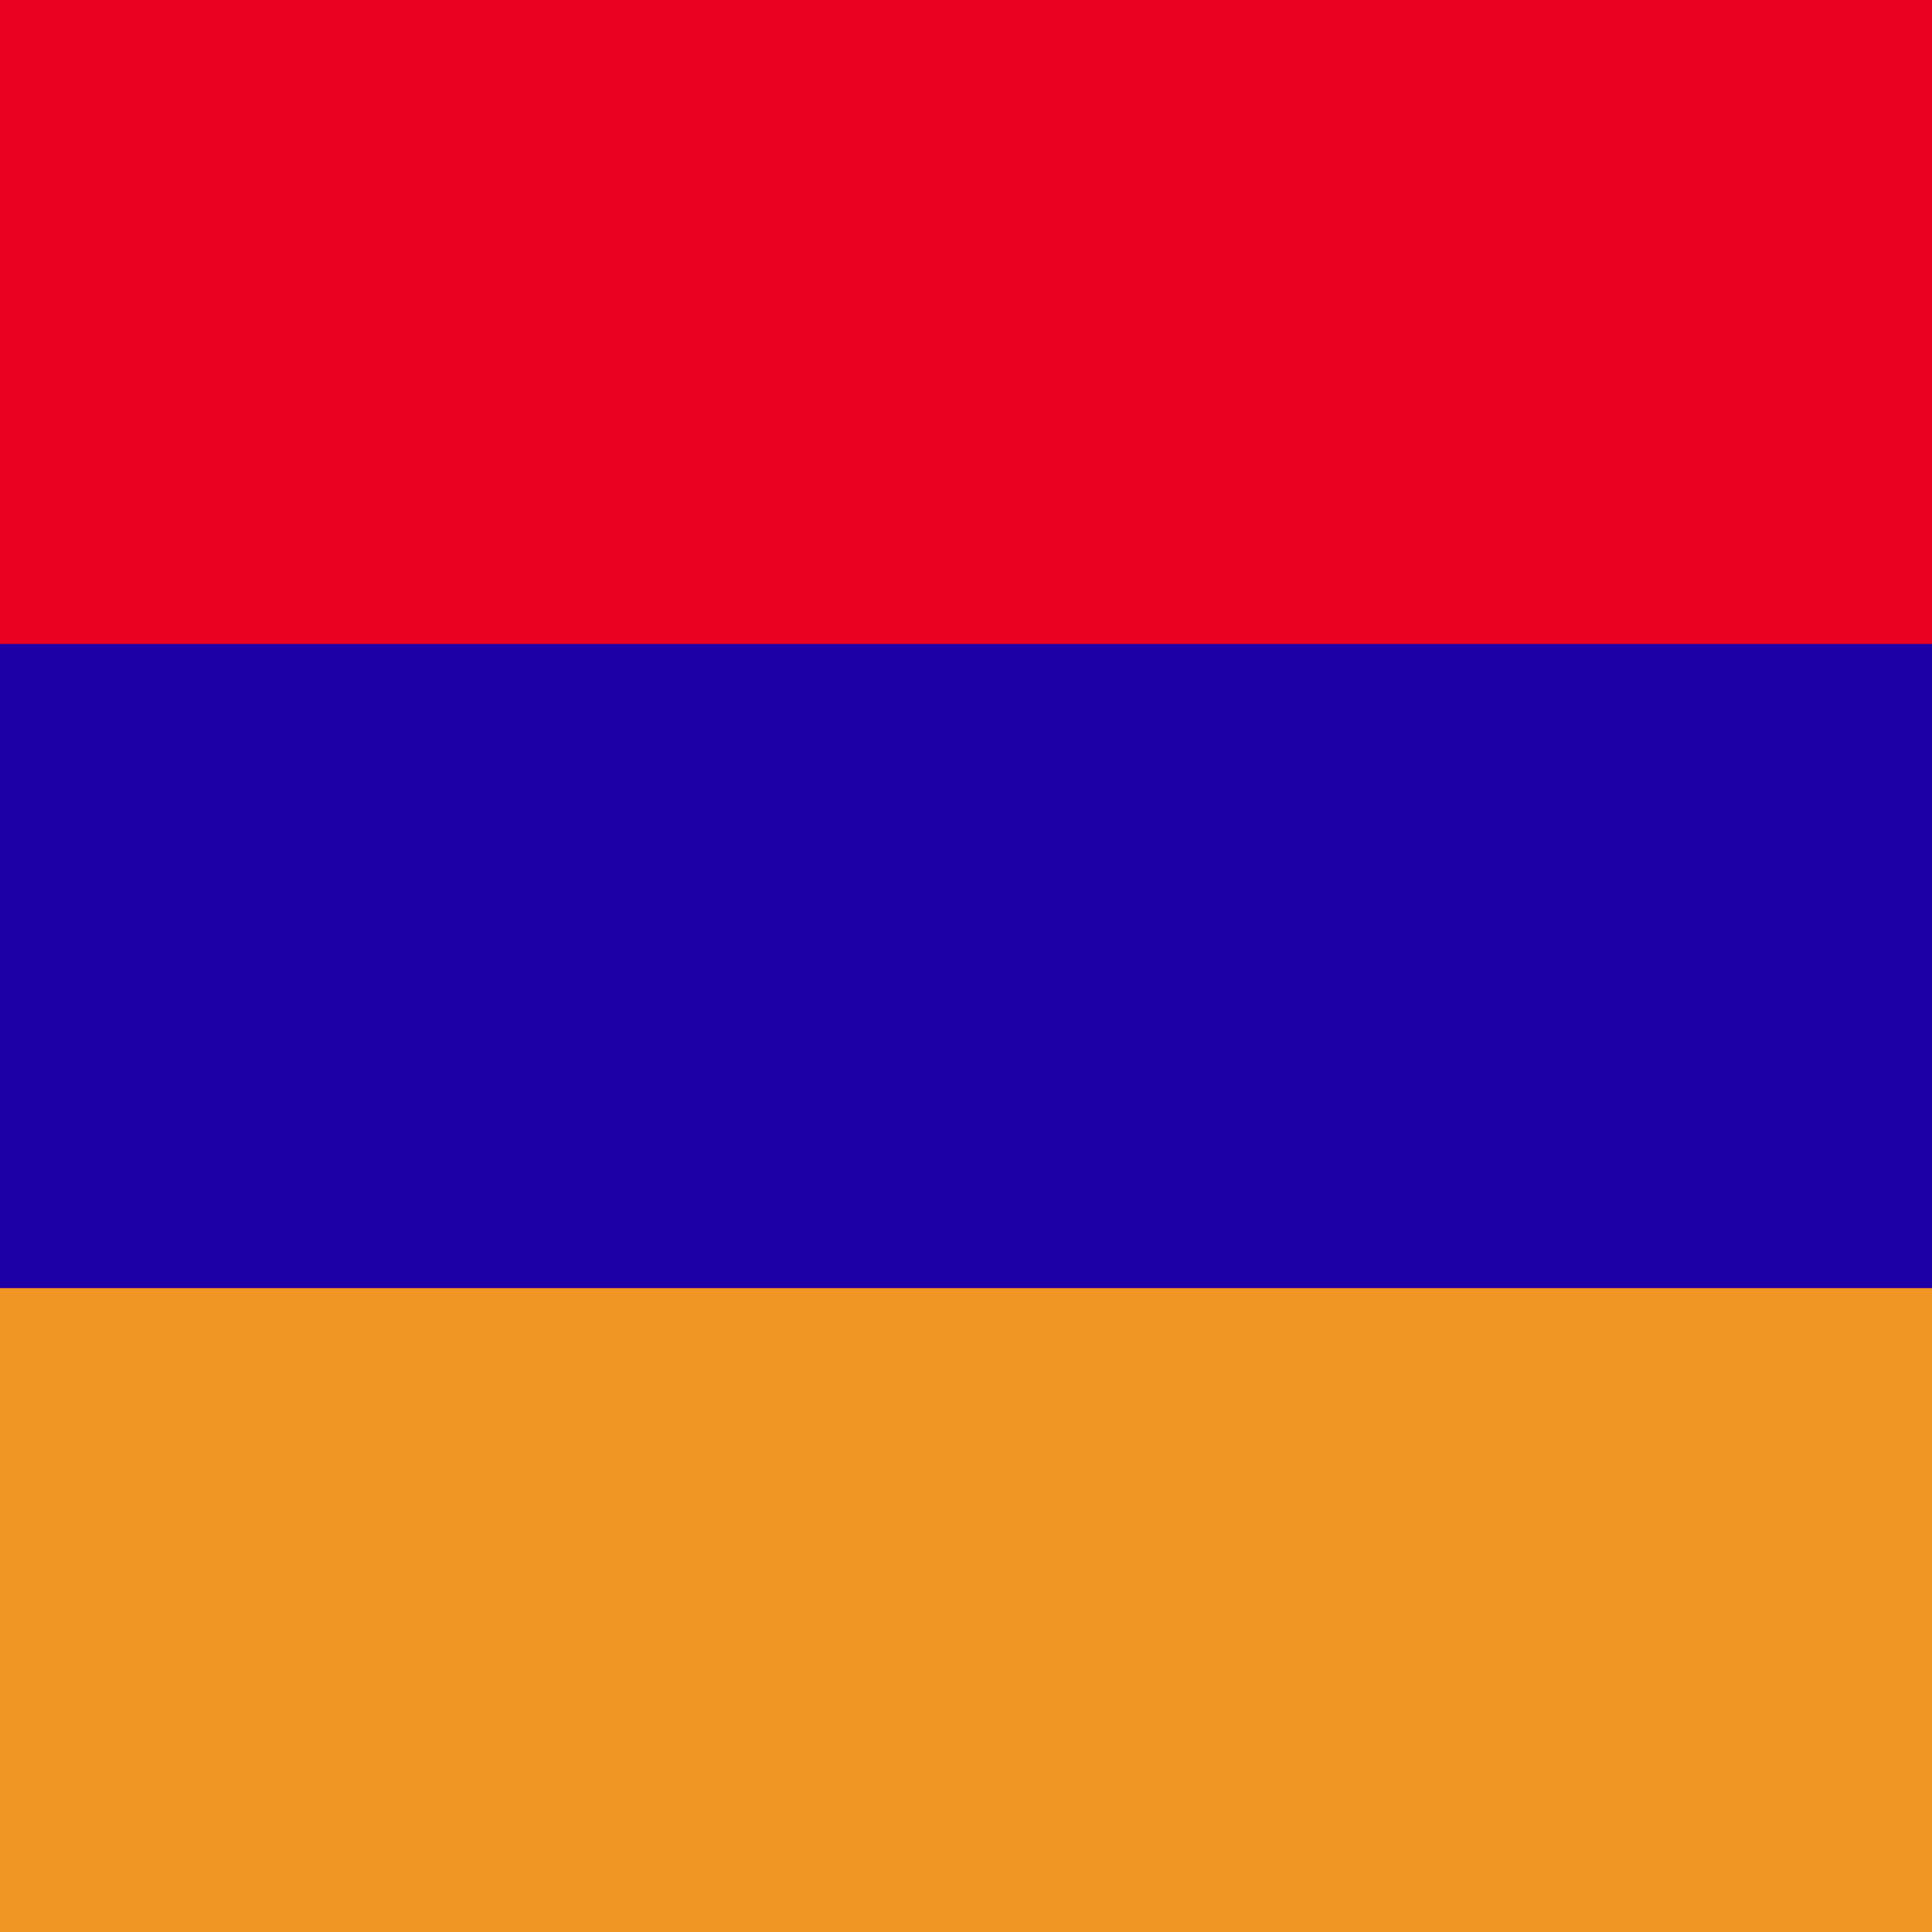 <svg xmlns="http://www.w3.org/2000/svg" xmlns:xlink="http://www.w3.org/1999/xlink" viewBox="0 0 300 300" xmlns:v="https://vecta.io/nano"><style><![CDATA[.M{clip-path:url(#D)}.N{clip-path:url(#B)}.O{clip-path:url(#H)}.P{clip-path:url(#F)}]]></style><defs><path id="A" d="M0 0h300v300H0z"/></defs><clipPath id="B"><use xlink:href="#A"/></clipPath><g class="N"><defs><path id="C" d="M-20 0h515.7v300.8H-20z"/></defs><clipPath id="D"><use xlink:href="#C"/></clipPath><path d="M-20 0h515.7v300.8H-20z" fill="#378911" class="M"/><g fill="#fff"><path d="M-20 43h515.7v43H-20zm0 85.9h515.7v43H-20zm0 85.9h515.7v43H-20z" class="M"/></g><path d="M-20 0h228.6v128.9H-20z" fill="#d9002e" class="M"/><g fill="#fff"><path d="M98.9 21l3 8.8-7.5-5.6-7.6 5.6 3.1-8.8-7.7-5.5 9.4.2 2.8-8.9 2.7 8.9 9.5-.2zm68.6 62.5l3 8.9-7.5-5.6-7.6 5.6 3.1-8.9-7.7-5.4 9.4.2 2.8-9 2.7 9 9.5-.2zm-137.3 0l3.1 8.9-7.6-5.6-7.5 5.6 3.1-8.9-7.8-5.4 9.4.2 2.8-9 2.8 9 9.5-.2zm34.9-52.9l3.1 8.8-7.6-5.6-7.6 5.6 3.1-8.9-7.7-5.3 9.4.1 2.8-8.9 2.7 9 9.6-.2zm67.5 0l3 8.8-7.6-5.6-7.5 5.6 3.1-8.9-7.8-5.3 9.5.1 2.7-8.9 2.9 9 9.4-.2zm24.3 24.8l3 8.9-7.6-5.6-7.6 5.6 3.1-8.9-7.7-5.4 9.4.2 2.8-9 2.7 9 9.6-.2zm-115.7 0l3.1 8.9-7.6-5.6-7.5 5.6 3.1-8.9-7.8-5.4 9.5.2 2.7-9 2.8 9L49 50z" class="M"/></g><g class="M"><defs><path id="E" d="M-20 0h515.7v300.8H-20z"/></defs><clipPath id="F"><use xlink:href="#E"/></clipPath><path d="M80.9 77.7s-2 .8-.6 16.6c1.1 12.9 5.7 17.2 5.7 17.2l2 8 19.1.1s.4-5 1.1-6.5c1.8-3.9 9-8.3 12.1-14.9 3.3-4.1 1.7-12.3 8.3-20.3 3.3-4-3.9-2.3-3.9-2.3-3.9 2.6-5.9 5.7-6.9 7.8-.7 4.1-3.8 7.6-4.1 4.6 0 0-1.1-5.2-4.5-15.3-.3-3-1.8-13.3-2.1-21.2-.2-5.1-4.7-5.4-5.1-.2l-.5 20.6-.9-23.9c-.5-6.7-5.6-5.7-5.8-.2l-.2 24.8-.9-24.1c-1.4-4.6-5-1.9-5.1 3.1L88 75l-1-18.2c-.2-3.3-4-3-4.3 1.6-.6 6.9-1.4 12.4-1.8 19.3h0z" fill="#fff" class="P"/><g class="P"><path d="M107.4 119.8l-19.4-.1-2.3-8.2c-.1 0-4.6-4.3-5.7-17.2-1.3-15.5.6-16.7.8-16.8.1-3.9.4-7.5.8-11.1.3-2.5.5-5.1.8-7.9.4-4.9 4.6-5.5 4.8-1.6.2 5.4 1 18.2 1 18.2l.1-23.4c0-3.4 1.7-5.7 3.2-5.7.6 0 1.7.3 2.3 2.5l.9 24.1-.3-24.8c.1-3.2 1.7-4.8 3.2-4.8 1.3 0 2.8 1.3 3.1 4.9l1.1 23.9V51.2c.4-5.7 5.4-5.5 5.6.2.3 6.3 1.2 14.3 1.8 18.5l.3 2.6c3.3 9.9 4.5 15.2 4.5 15.2 0 .4.1.9.5.9.8 0 2.6-2.5 3.1-5.5 1.5-3.3 3.8-5.9 7-8 .1-.1 1.6-.4 3-.4 1.2 0 1.8.3 2.1.8s0 1.3-.8 2.3c-3.9 4.6-4.9 9.5-5.8 13.4-.6 2.8-1.1 5.2-2.6 7-1.7 3.8-4.8 6.8-7.5 9.5-2 2-3.8 3.7-4.5 5.4-.7 1.5-1.1 6.4-1.1 6.5v.2h0zM85.2 55c-1 0-2.2 1.1-2.3 3.6-.2 2.8-.5 5.3-.8 7.9-.4 3.6-.7 7.2-1 11.3-.2.3-1.9 1.6-.6 16.5 1.1 12.7 5.6 17 5.6 17l2.1 8.1 18.6-.1c.1-1 .4-5 1.1-6.4.8-1.7 2.6-3.5 4.6-5.5 2.7-2.7 5.7-5.7 7.5-9.4 1.4-1.7 1.9-4.1 2.5-6.8.9-3.9 1.9-8.8 5.9-13.6.6-.8.9-1.4.8-1.7-.4-.8-4.4-.2-4.4-.1-3 2-5.2 4.6-6.7 7.7-.5 2.9-2.3 5.9-3.6 5.9-.3 0-.9-.2-1-1.4 0 0-1.2-5.3-4.5-15.2l-.3-2.7c-.5-4.3-1.5-12.3-1.8-18.6-.2-5-4.2-5.2-4.6-.2l-.5 20.6-1.5-23.9c-.5-7.1-5.1-5.4-5.3-.2l-.2 24.8-1.4-24.1c-.4-1.3-1.1-2.1-1.8-2.1-1.3 0-2.7 2.1-2.7 5.2L88.3 75h0c-.5 0-1.3-12.8-1.5-18.2-.1-1.1-.7-1.8-1.6-1.8h0z" fill="#d9002e"/></g></g><path d="M0 0h300v300H0z" fill="#bc0030"/><defs><path id="G" d="M-107.1 0h514.2v300h-514.2z"/></defs><clipPath id="H"><use xlink:href="#G"/></clipPath><path d="M-107.1 0h514.2v100h-514.2z" fill="#ea0020" class="O"/><path d="M-107.1 200h514.2v100h-514.2z" fill="#f09624" class="O"/><path d="M-107.1 100h514.2v100h-514.2z" fill="#1d00a6" class="O"/></g></svg>